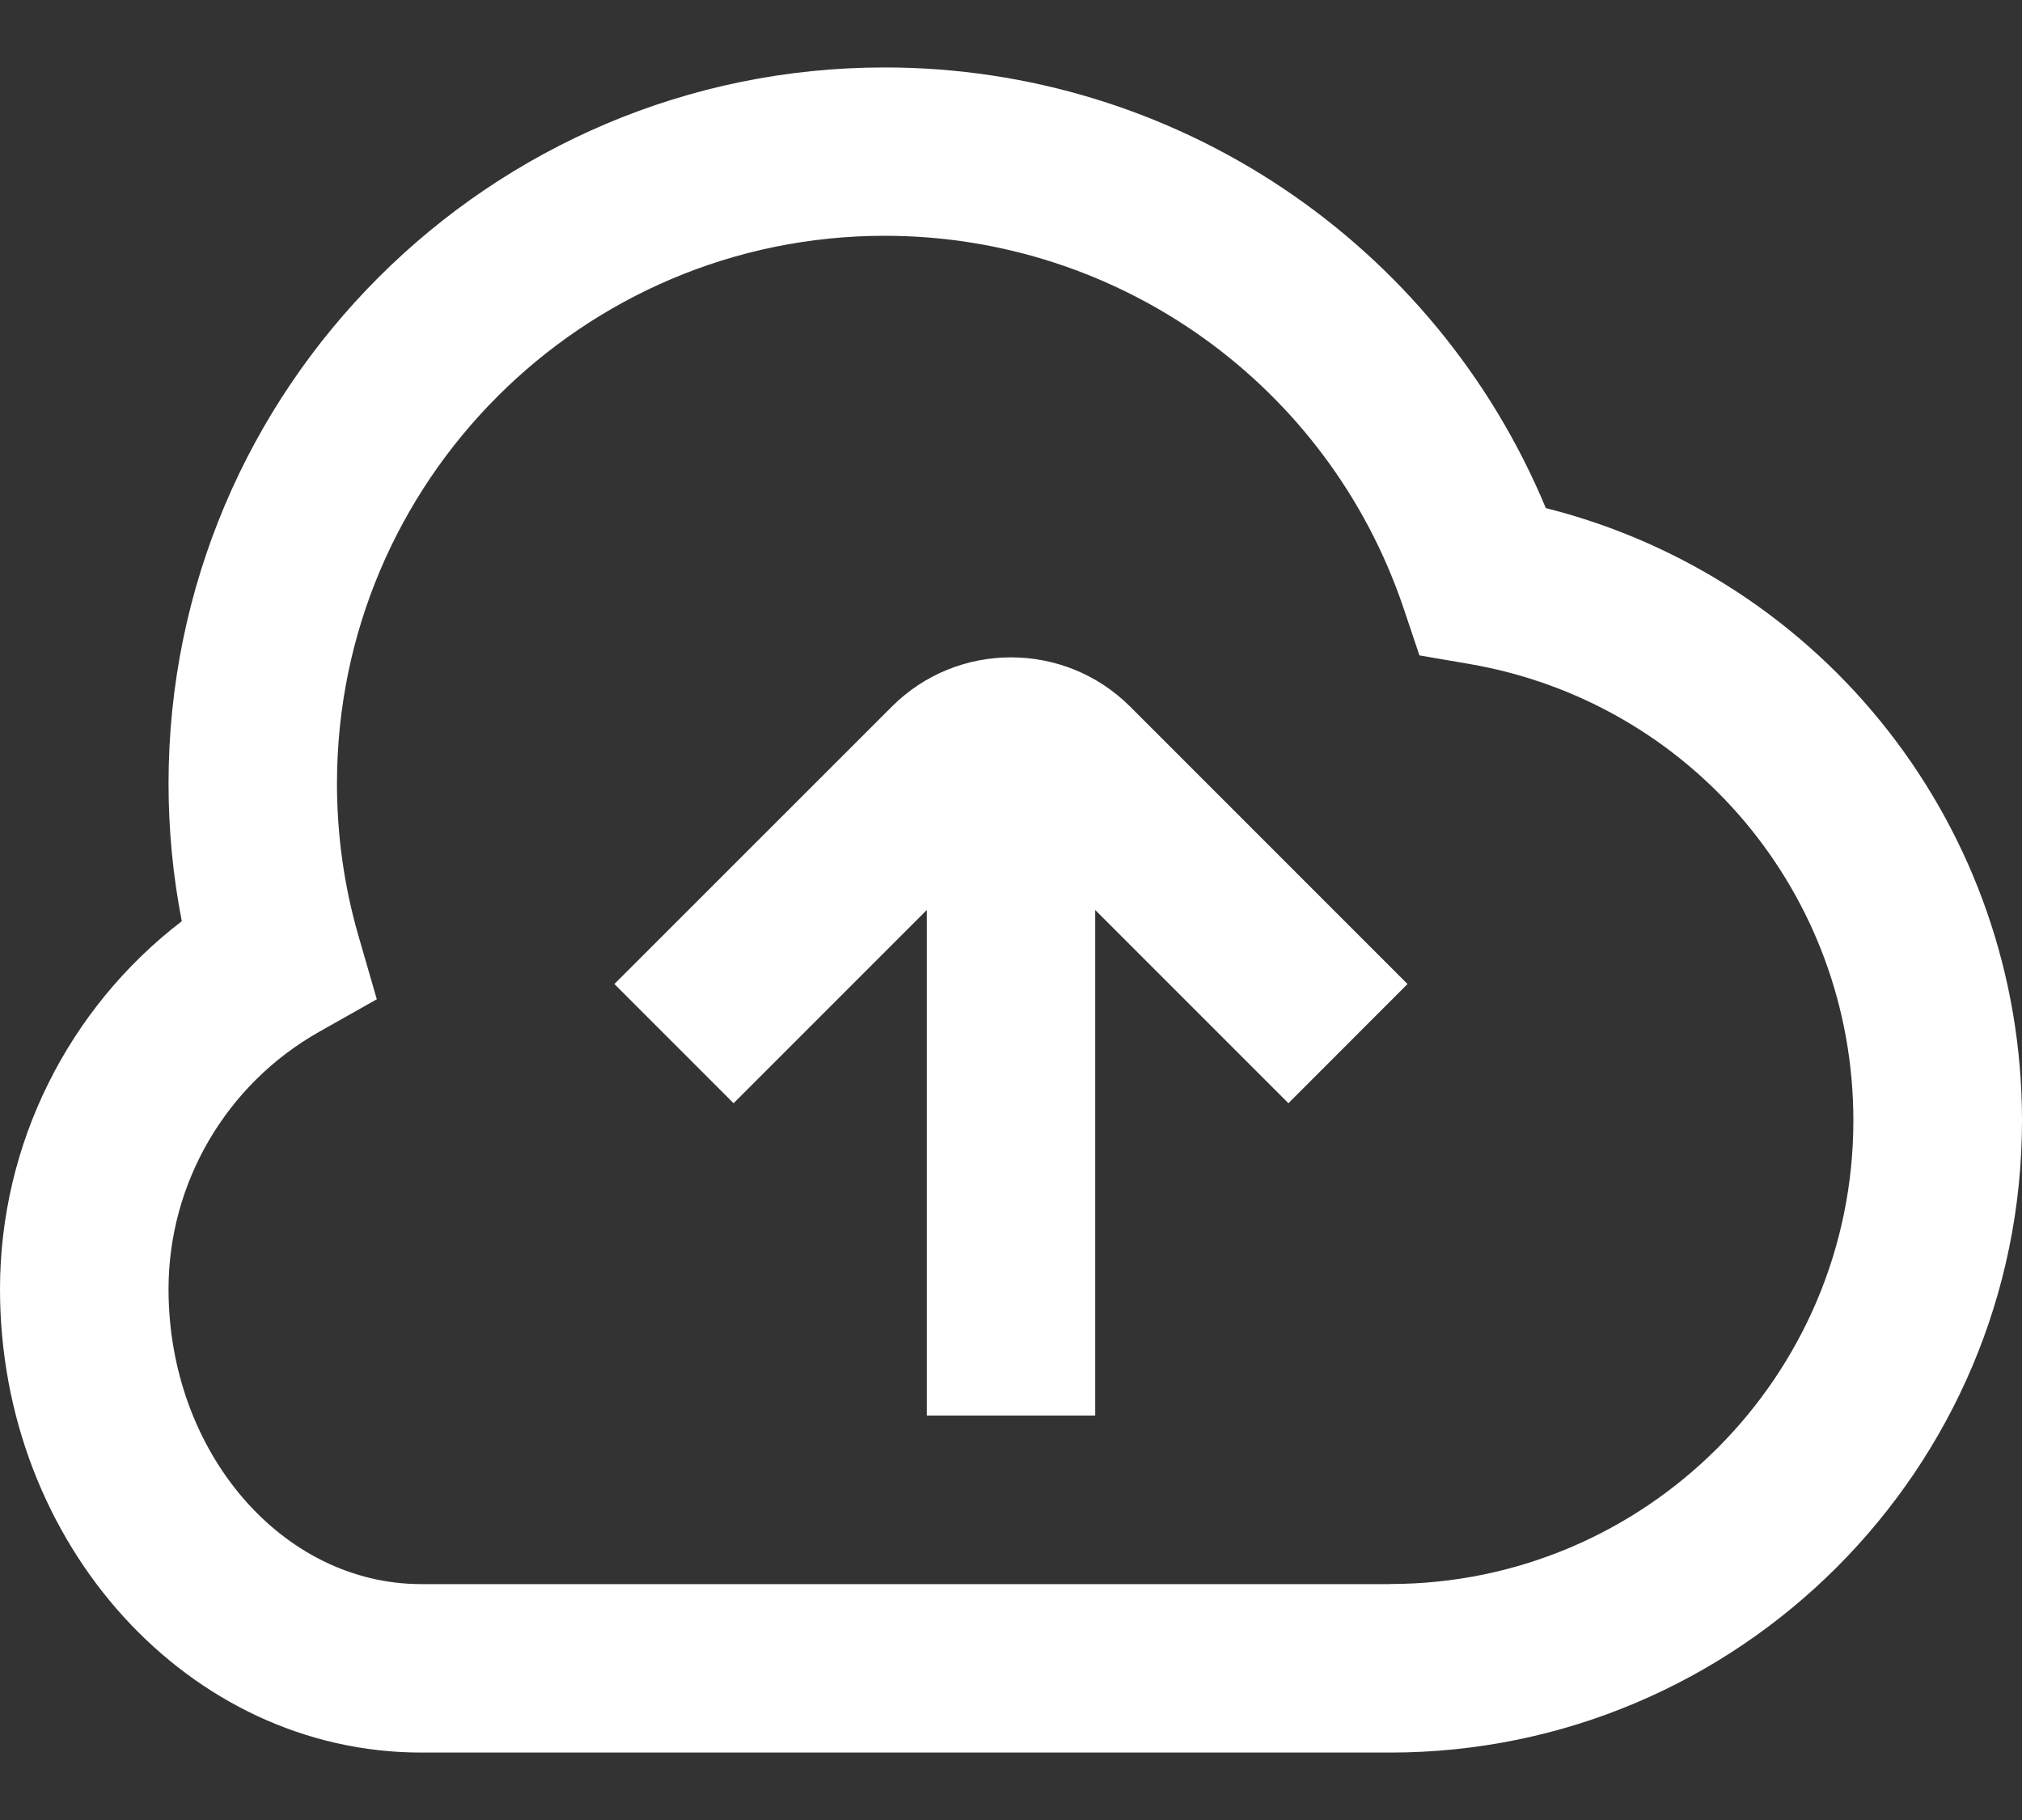 <svg width="20" height="18" viewBox="0 0 20 18" fill="none" xmlns="http://www.w3.org/2000/svg">
<rect x="0" y="0" width="20" height="18" fill="#333333" stroke="none"/>
<path d="M15.29 5.025C14.197 2.399 11.627 0.667 8.75 0.667C4.844 0.667 1.667 3.844 1.667 7.75C1.667 8.209 1.711 8.664 1.798 9.111C0.675 9.971 0 11.316 0 12.75C0 15.277 1.869 17.333 4.167 17.333H13.75C17.197 17.333 20 14.53 20 11.083C20 8.194 18.047 5.72 15.29 5.025ZM13.75 15.667H4.167C2.788 15.667 1.667 14.358 1.667 12.75C1.667 11.699 2.237 10.725 3.153 10.207L3.727 9.883L3.544 9.25C3.404 8.765 3.333 8.26 3.333 7.749C3.333 4.762 5.763 2.332 8.75 2.332C11.075 2.332 13.138 3.811 13.882 6.012L14.04 6.482L14.53 6.566C16.734 6.944 18.332 8.843 18.332 11.082C18.332 13.609 16.276 15.666 13.749 15.666L13.75 15.667ZM11.178 6.988L13.922 9.732L12.744 10.911L10.833 9V14H9.167V9L7.256 10.911L6.077 9.732L8.822 6.988C9.471 6.339 10.529 6.339 11.178 6.988Z" fill="white"/>
</svg>
